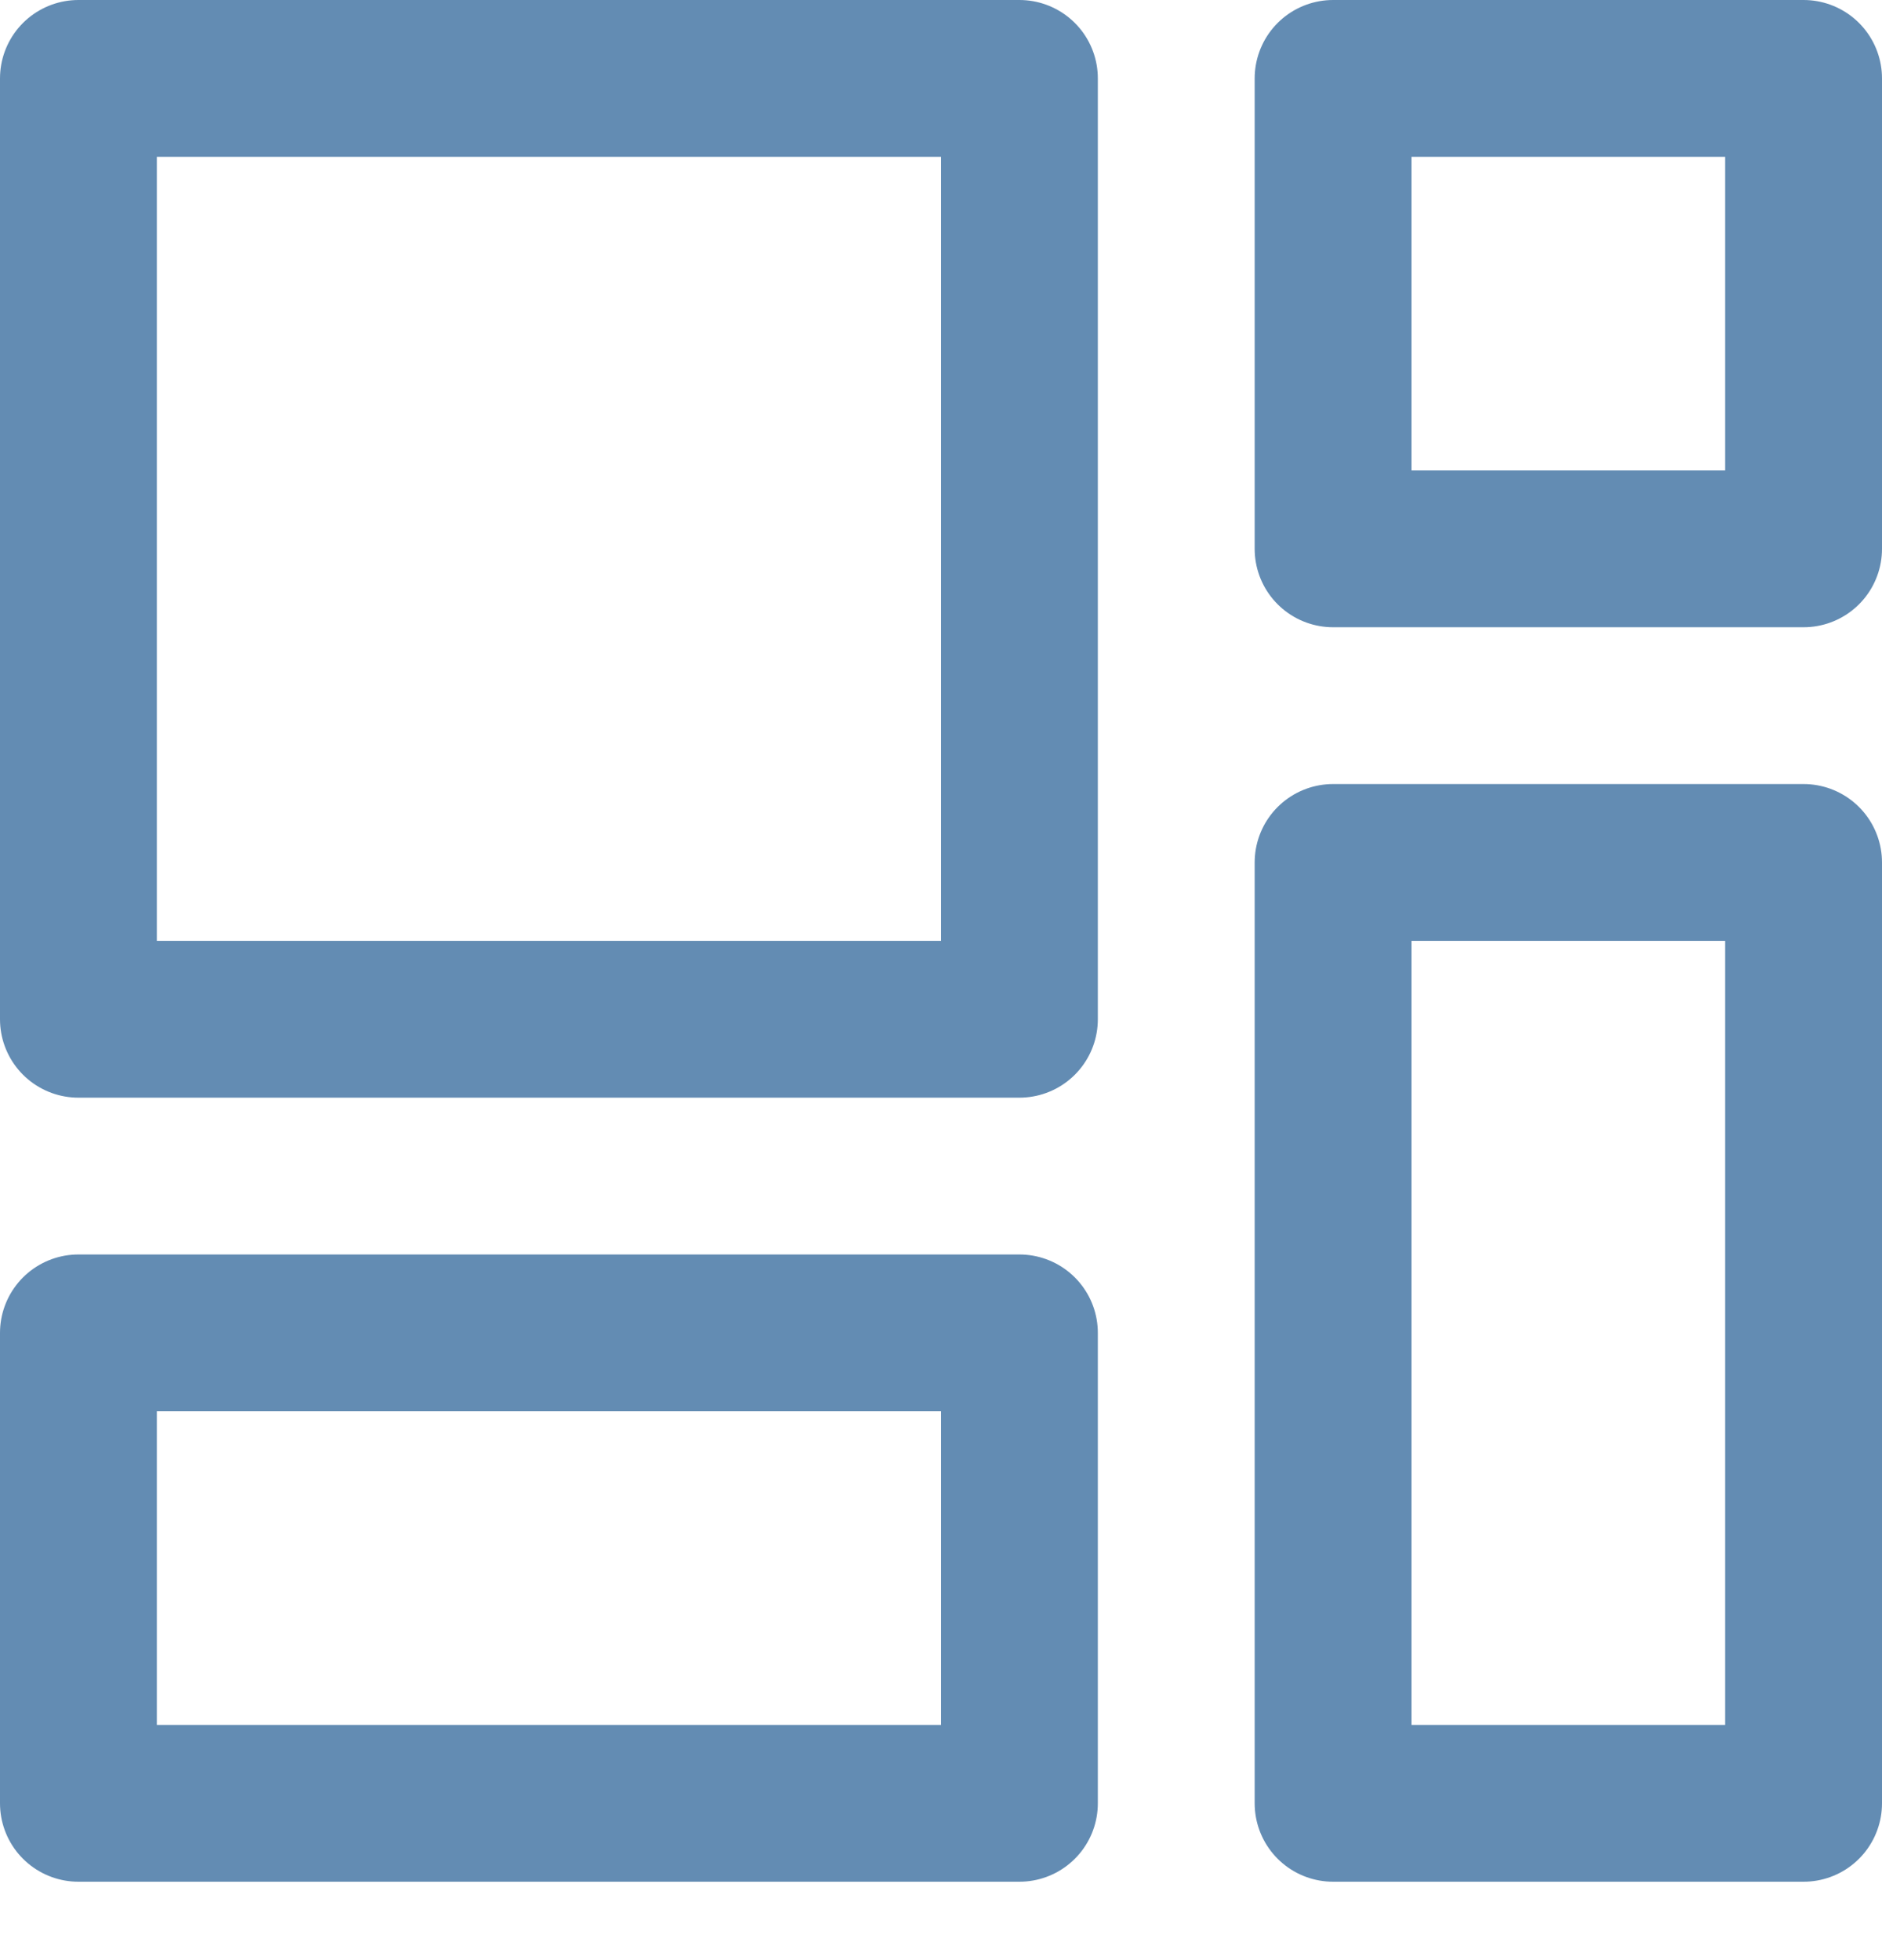 <svg xmlns="http://www.w3.org/2000/svg" viewBox="0 0 24 25" x="0px" y="0px"><title>Artboard 43</title><g data-name="43-dashboard"><rect x="1" y="1" width="12" height="12" style="" fill="none" stroke="#638cb3" stroke-linecap="round" stroke-linejoin="round" stroke-width="2px"/><rect x="1" y="17" width="12" height="6" style="" fill="none" stroke="#638cb3" stroke-linecap="round" stroke-linejoin="round" stroke-width="2px"/><rect x="17" y="1" width="6" height="6" style="" fill="none" stroke="#638cb3" stroke-linecap="round" stroke-linejoin="round" stroke-width="2px"/><rect x="17" y="11" width="6" height="12" style="" fill="none" stroke="#638cb3" stroke-linecap="round" stroke-linejoin="round" stroke-width="2px"/></g></svg>